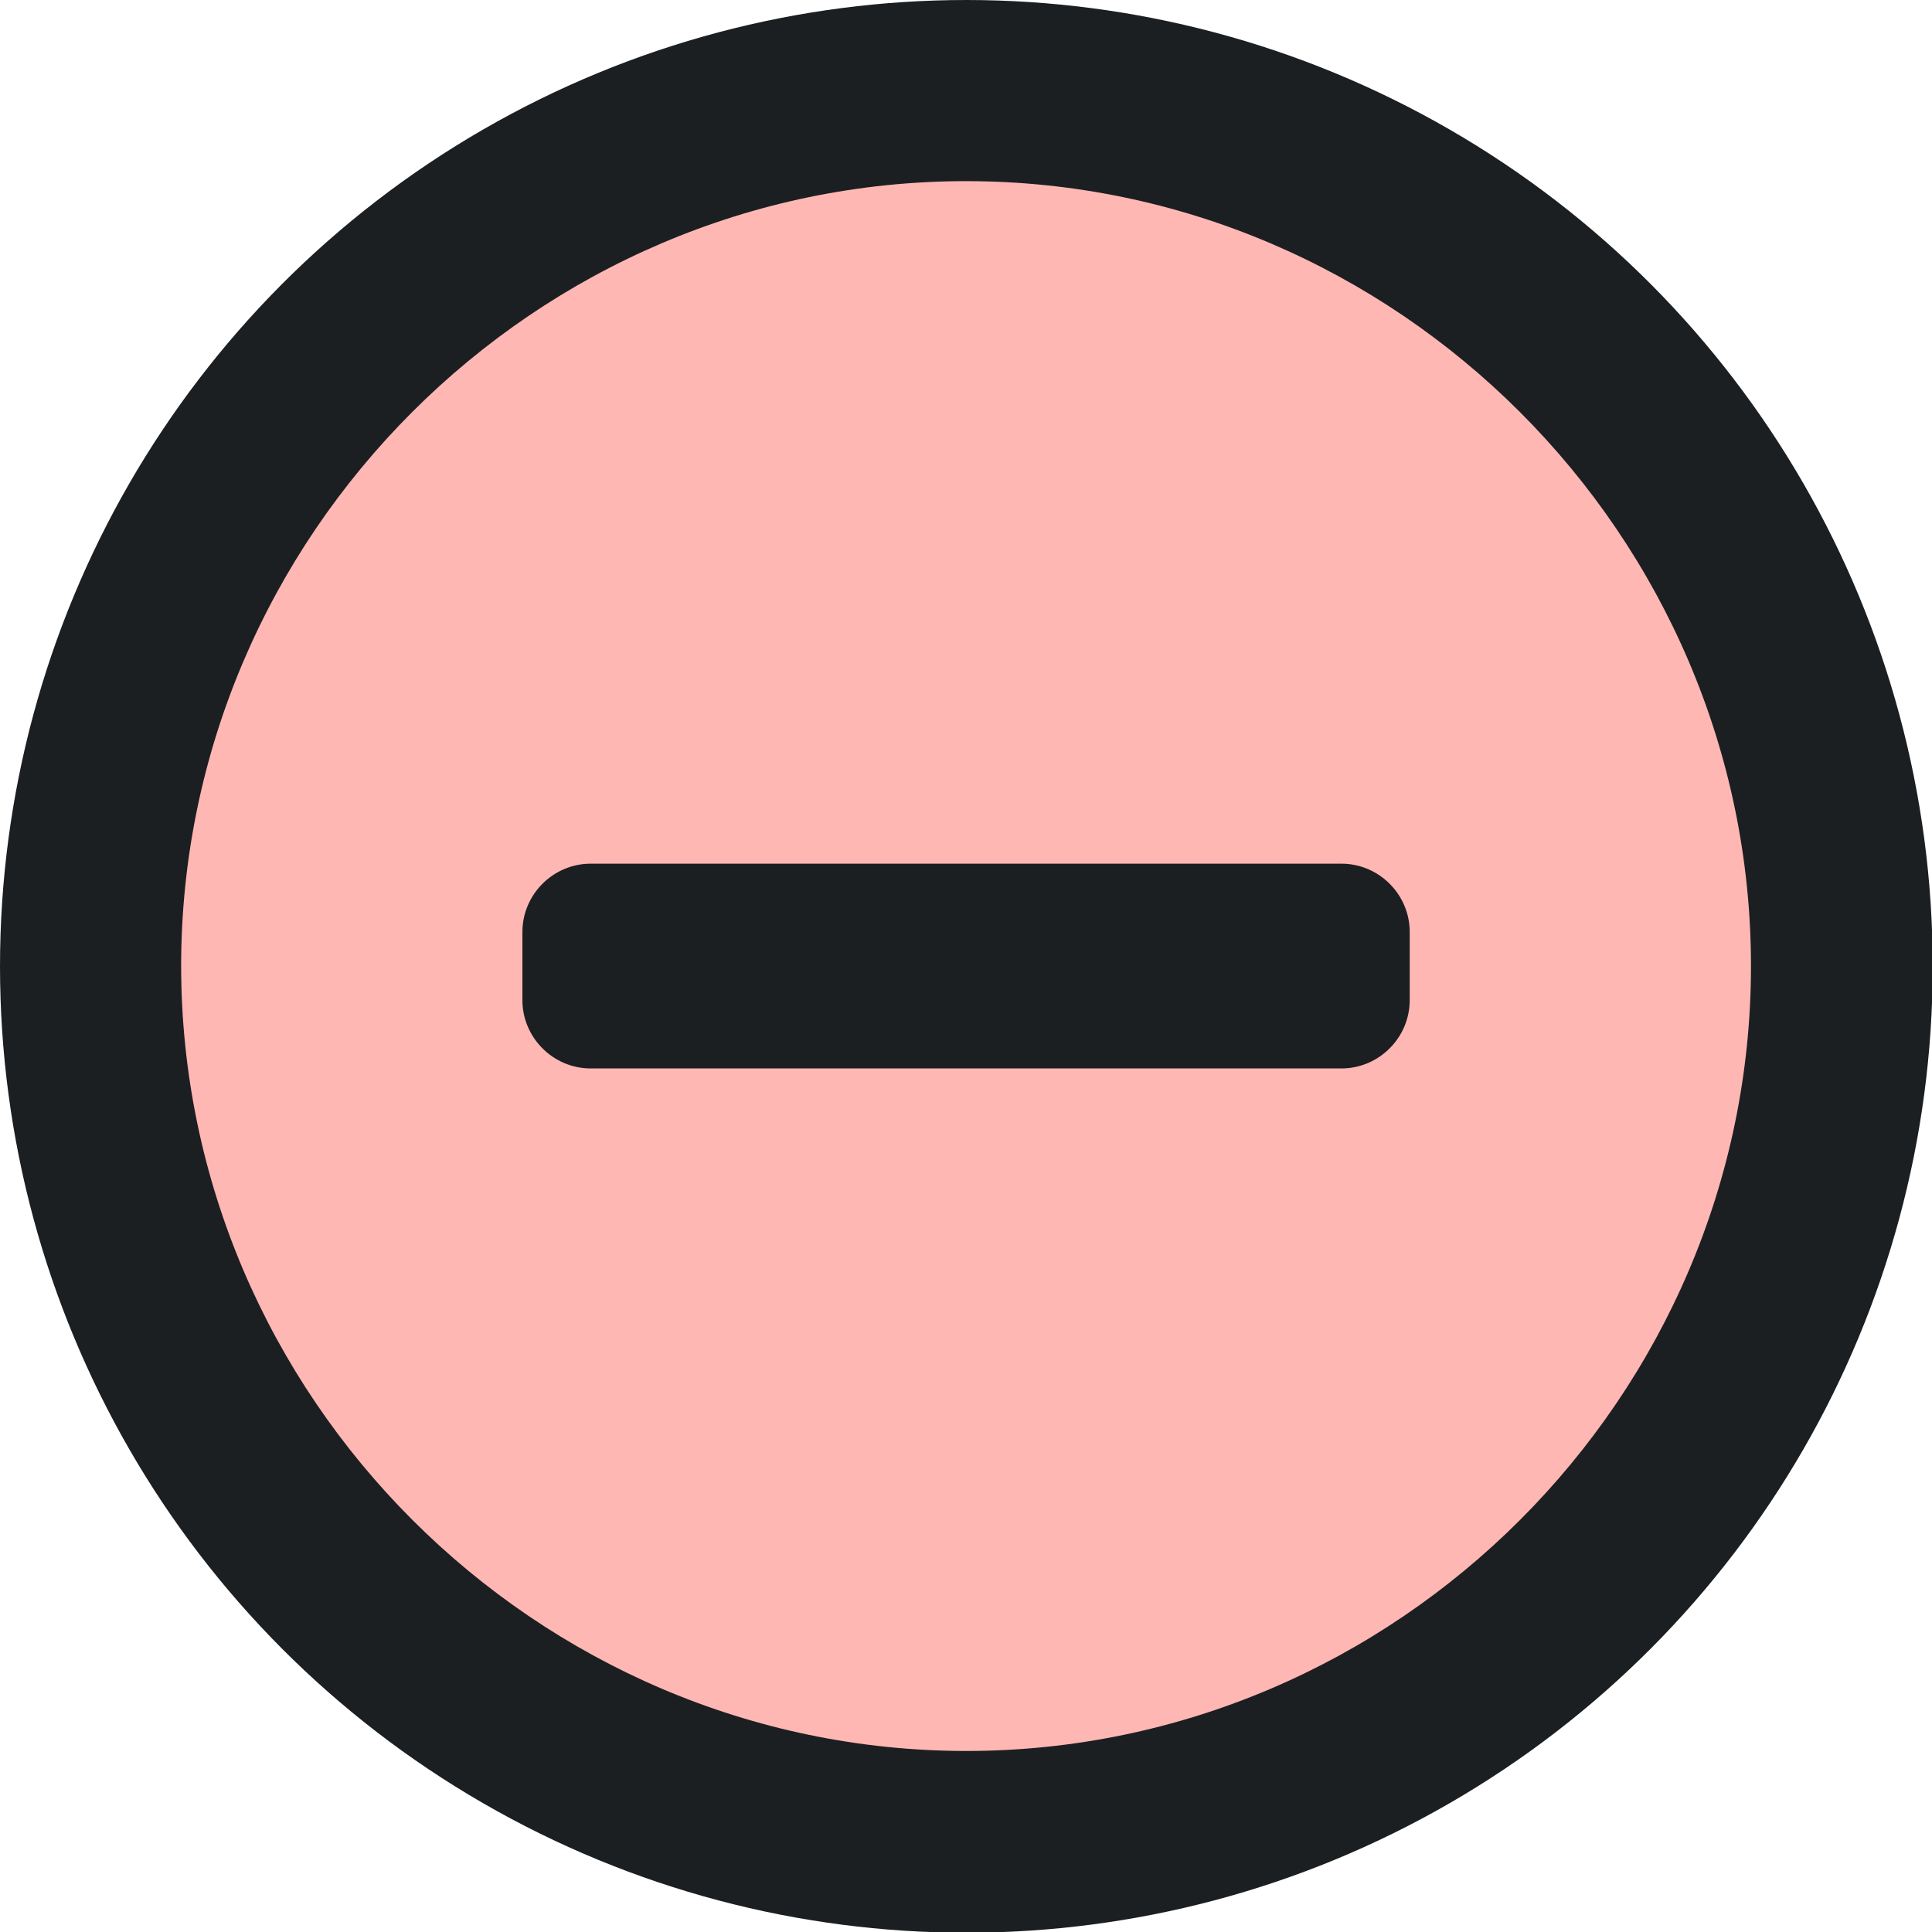 <?xml version="1.0" encoding="UTF-8" standalone="no"?>
<!DOCTYPE svg PUBLIC "-//W3C//DTD SVG 1.1//EN" "http://www.w3.org/Graphics/SVG/1.1/DTD/svg11.dtd">
<svg width="64" height="64" viewBox="0 0 64 64" version="1.1" xmlns="http://www.w3.org/2000/svg" xmlns:xlink="http://www.w3.org/1999/xlink" xml:space="preserve" xmlns:serif="http://www.serif.com/" style="fill-rule:evenodd;clip-rule:evenodd;stroke-linejoin:round;stroke-miterlimit:2;">
    <g transform="matrix(1.003,0,0,1.003,-0.059,-0.059)">
        <circle cx="31.975" cy="31.975" r="31.916" style="fill:rgb(27,31,34);"/>
    </g>
    <g transform="matrix(0.8,0,0,0.792,6.496,6.654)">
        <path d="M50.311,29.881C50.311,28.696 49.36,27.733 48.189,27.733L15.633,27.733C14.462,27.733 13.511,28.696 13.511,29.881L13.511,34.178C13.511,35.363 14.462,36.326 15.633,36.326L48.189,36.326C49.36,36.326 50.311,35.363 50.311,34.178L50.311,29.881Z" style="fill:rgb(27,31,34);"/>
    </g>
    <g transform="matrix(2.261,0,0,2.261,4.87,4.87)">
        <path d="M12,23.5C18.309,23.5 23.5,18.309 23.5,12C23.5,5.691 18.309,0.5 12,0.5C5.691,0.5 0.5,5.691 0.5,12C0.505,18.307 5.693,23.495 12,23.5ZM5.5,11.5C5.5,10.951 5.951,10.5 6.5,10.5L17.5,10.5C18.049,10.5 18.5,10.951 18.5,11.5L18.5,12.5C18.5,13.049 18.049,13.5 17.5,13.5L6.5,13.5C5.951,13.5 5.5,13.049 5.5,12.5L5.5,11.5Z" style="fill:rgb(255,183,180);fill-rule:nonzero;"/>
    </g>
</svg>
